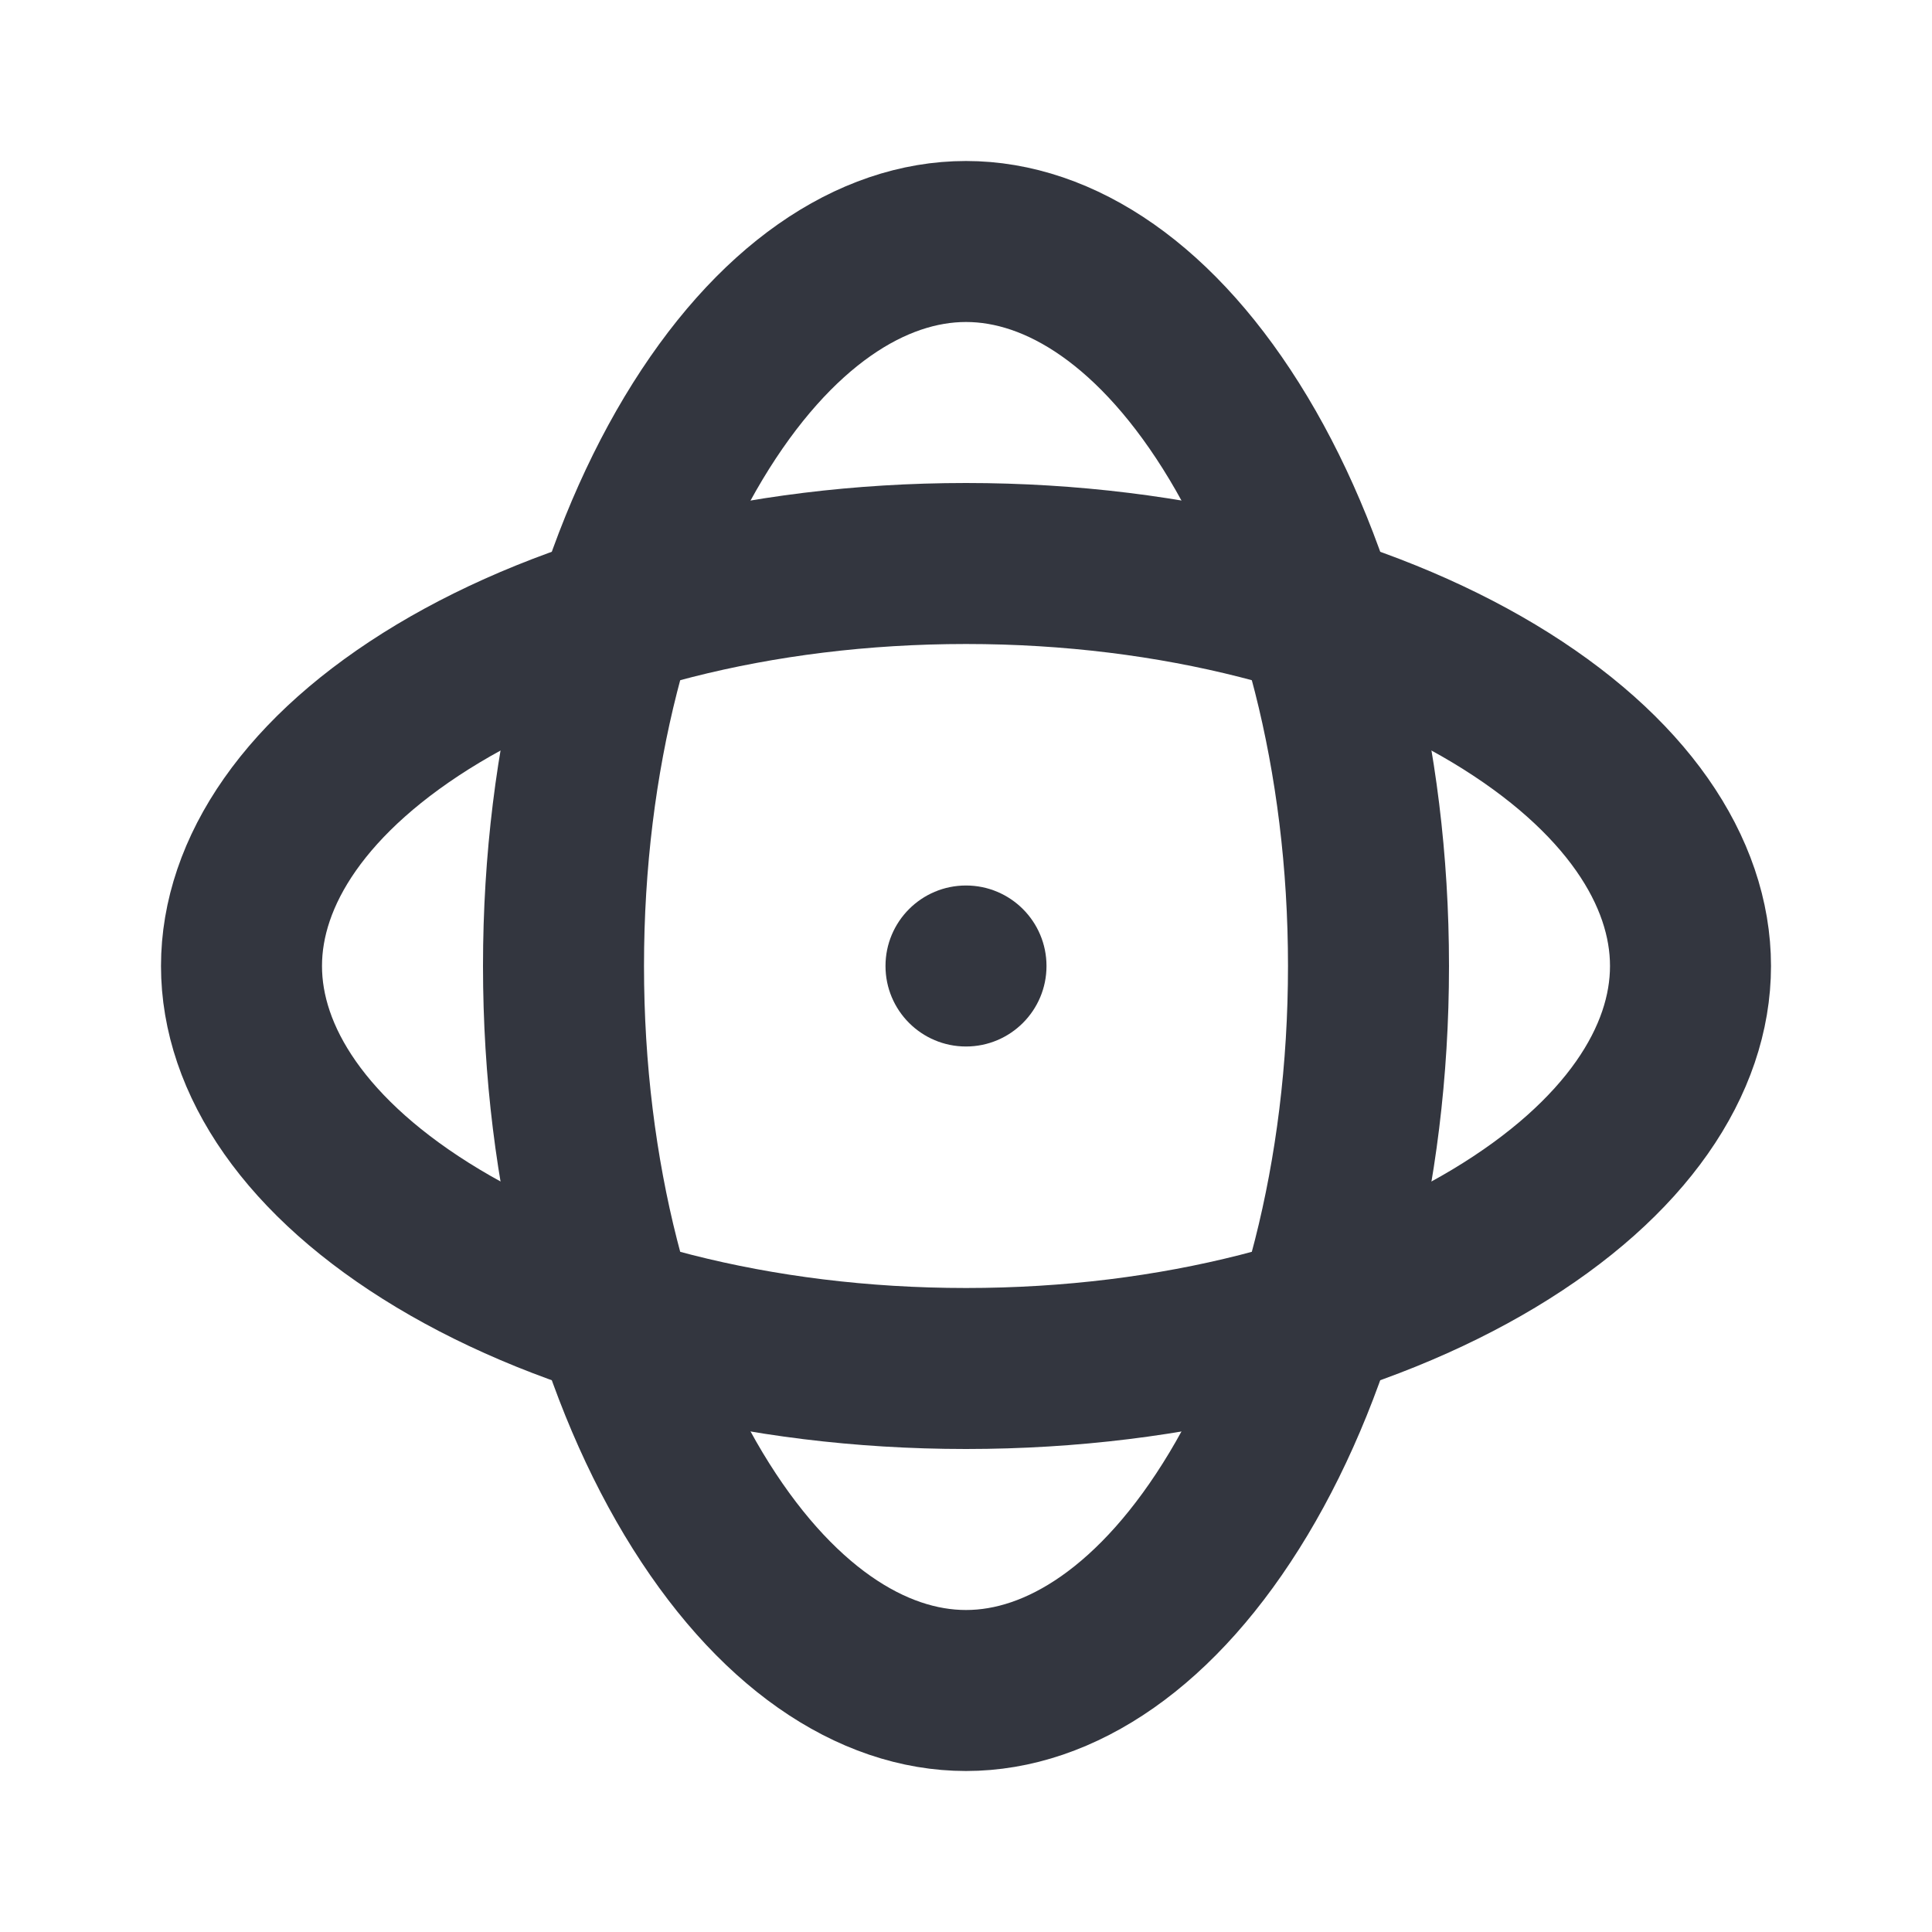<svg viewBox="0 0 24 24" fill="none" xmlns="http://www.w3.org/2000/svg">
<circle cx="12" cy="12" r="1" fill="#33363F"/>
<path d="M12 3C13.168 3 14.395 3.794 15.385 5.443C16.363 7.073 17 9.389 17 12C17 14.611 16.363 16.927 15.385 18.557C14.395 20.206 13.168 21 12 21C10.832 21 9.605 20.206 8.615 18.557C7.638 16.927 7 14.611 7 12C7 9.389 7.638 7.073 8.615 5.443C9.605 3.794 10.832 3 12 3Z" stroke="#33363F" stroke-width="2"/>
<path d="M21 12C21 13.168 20.206 14.395 18.557 15.385C16.927 16.363 14.611 17 12 17C9.389 17 7.073 16.363 5.443 15.385C3.794 14.395 3 13.168 3 12C3 10.832 3.794 9.605 5.443 8.615C7.073 7.638 9.389 7 12 7C14.611 7 16.927 7.638 18.557 8.615C20.206 9.605 21 10.832 21 12Z" stroke="#33363F" stroke-width="2"/>
</svg>
